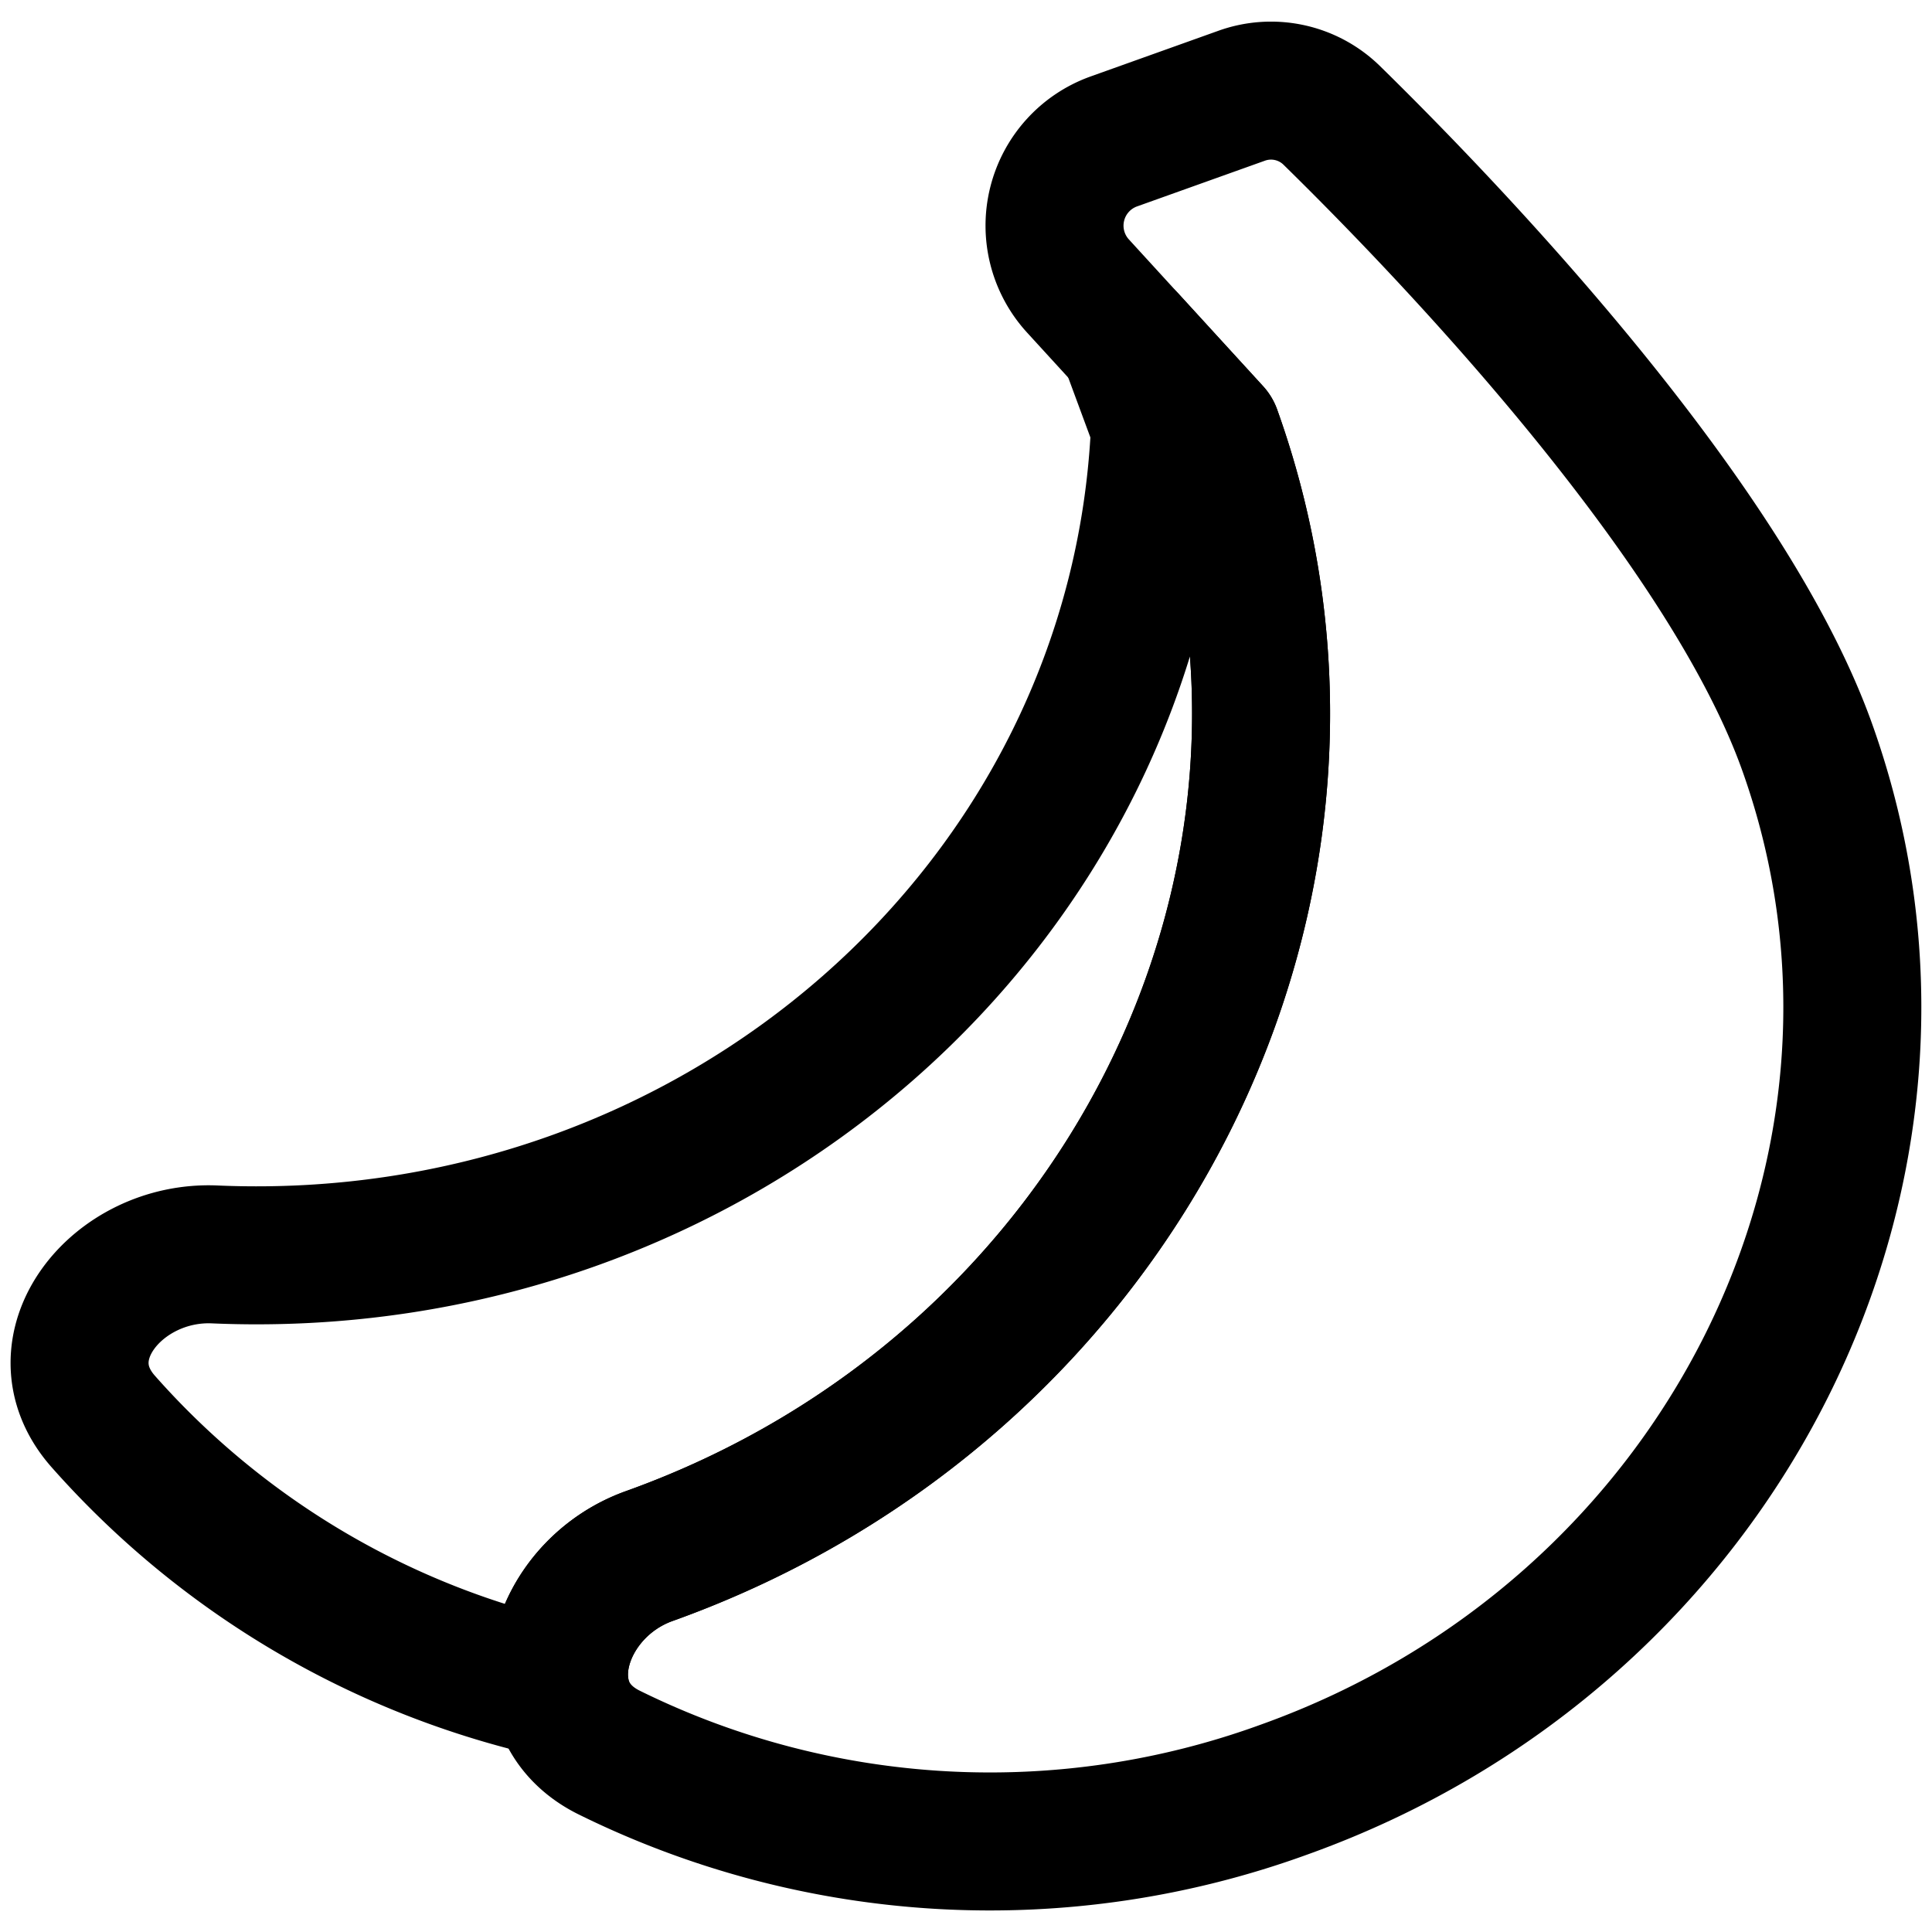 <svg focusable="false" xmlns="http://www.w3.org/2000/svg" fill="none" role="img" aria-label="Icon" viewBox="0 0 14 14">
  <g stroke="currentColor" stroke-linecap="round" stroke-linejoin="round">
    <path d="M4.704 11.276c3.424-1.226 5.251-4.87 4.08-8.14l-.608-.665.23.622c-.15 3.47-3.218 6.155-6.851 5.997-.705-.03-1.274.676-.81 1.207a6.186 6.186 0 0 0 3.315 1.95c-.064-.369.2-.812.644-.971"/>
    <path d="M4.704 11.276c3.424-1.226 5.251-4.87 4.08-8.14l-.973-1.064a.648.648 0 0 1 .26-1.047l.923-.33a.629.629 0 0 1 .653.138c.762.746 2.84 2.882 3.447 4.577 1.087 3.036-.61 6.42-3.789 7.558a6.231 6.231 0 0 1-4.894-.27c-.63-.315-.371-1.184.293-1.422"/>
  </g>
</svg>
